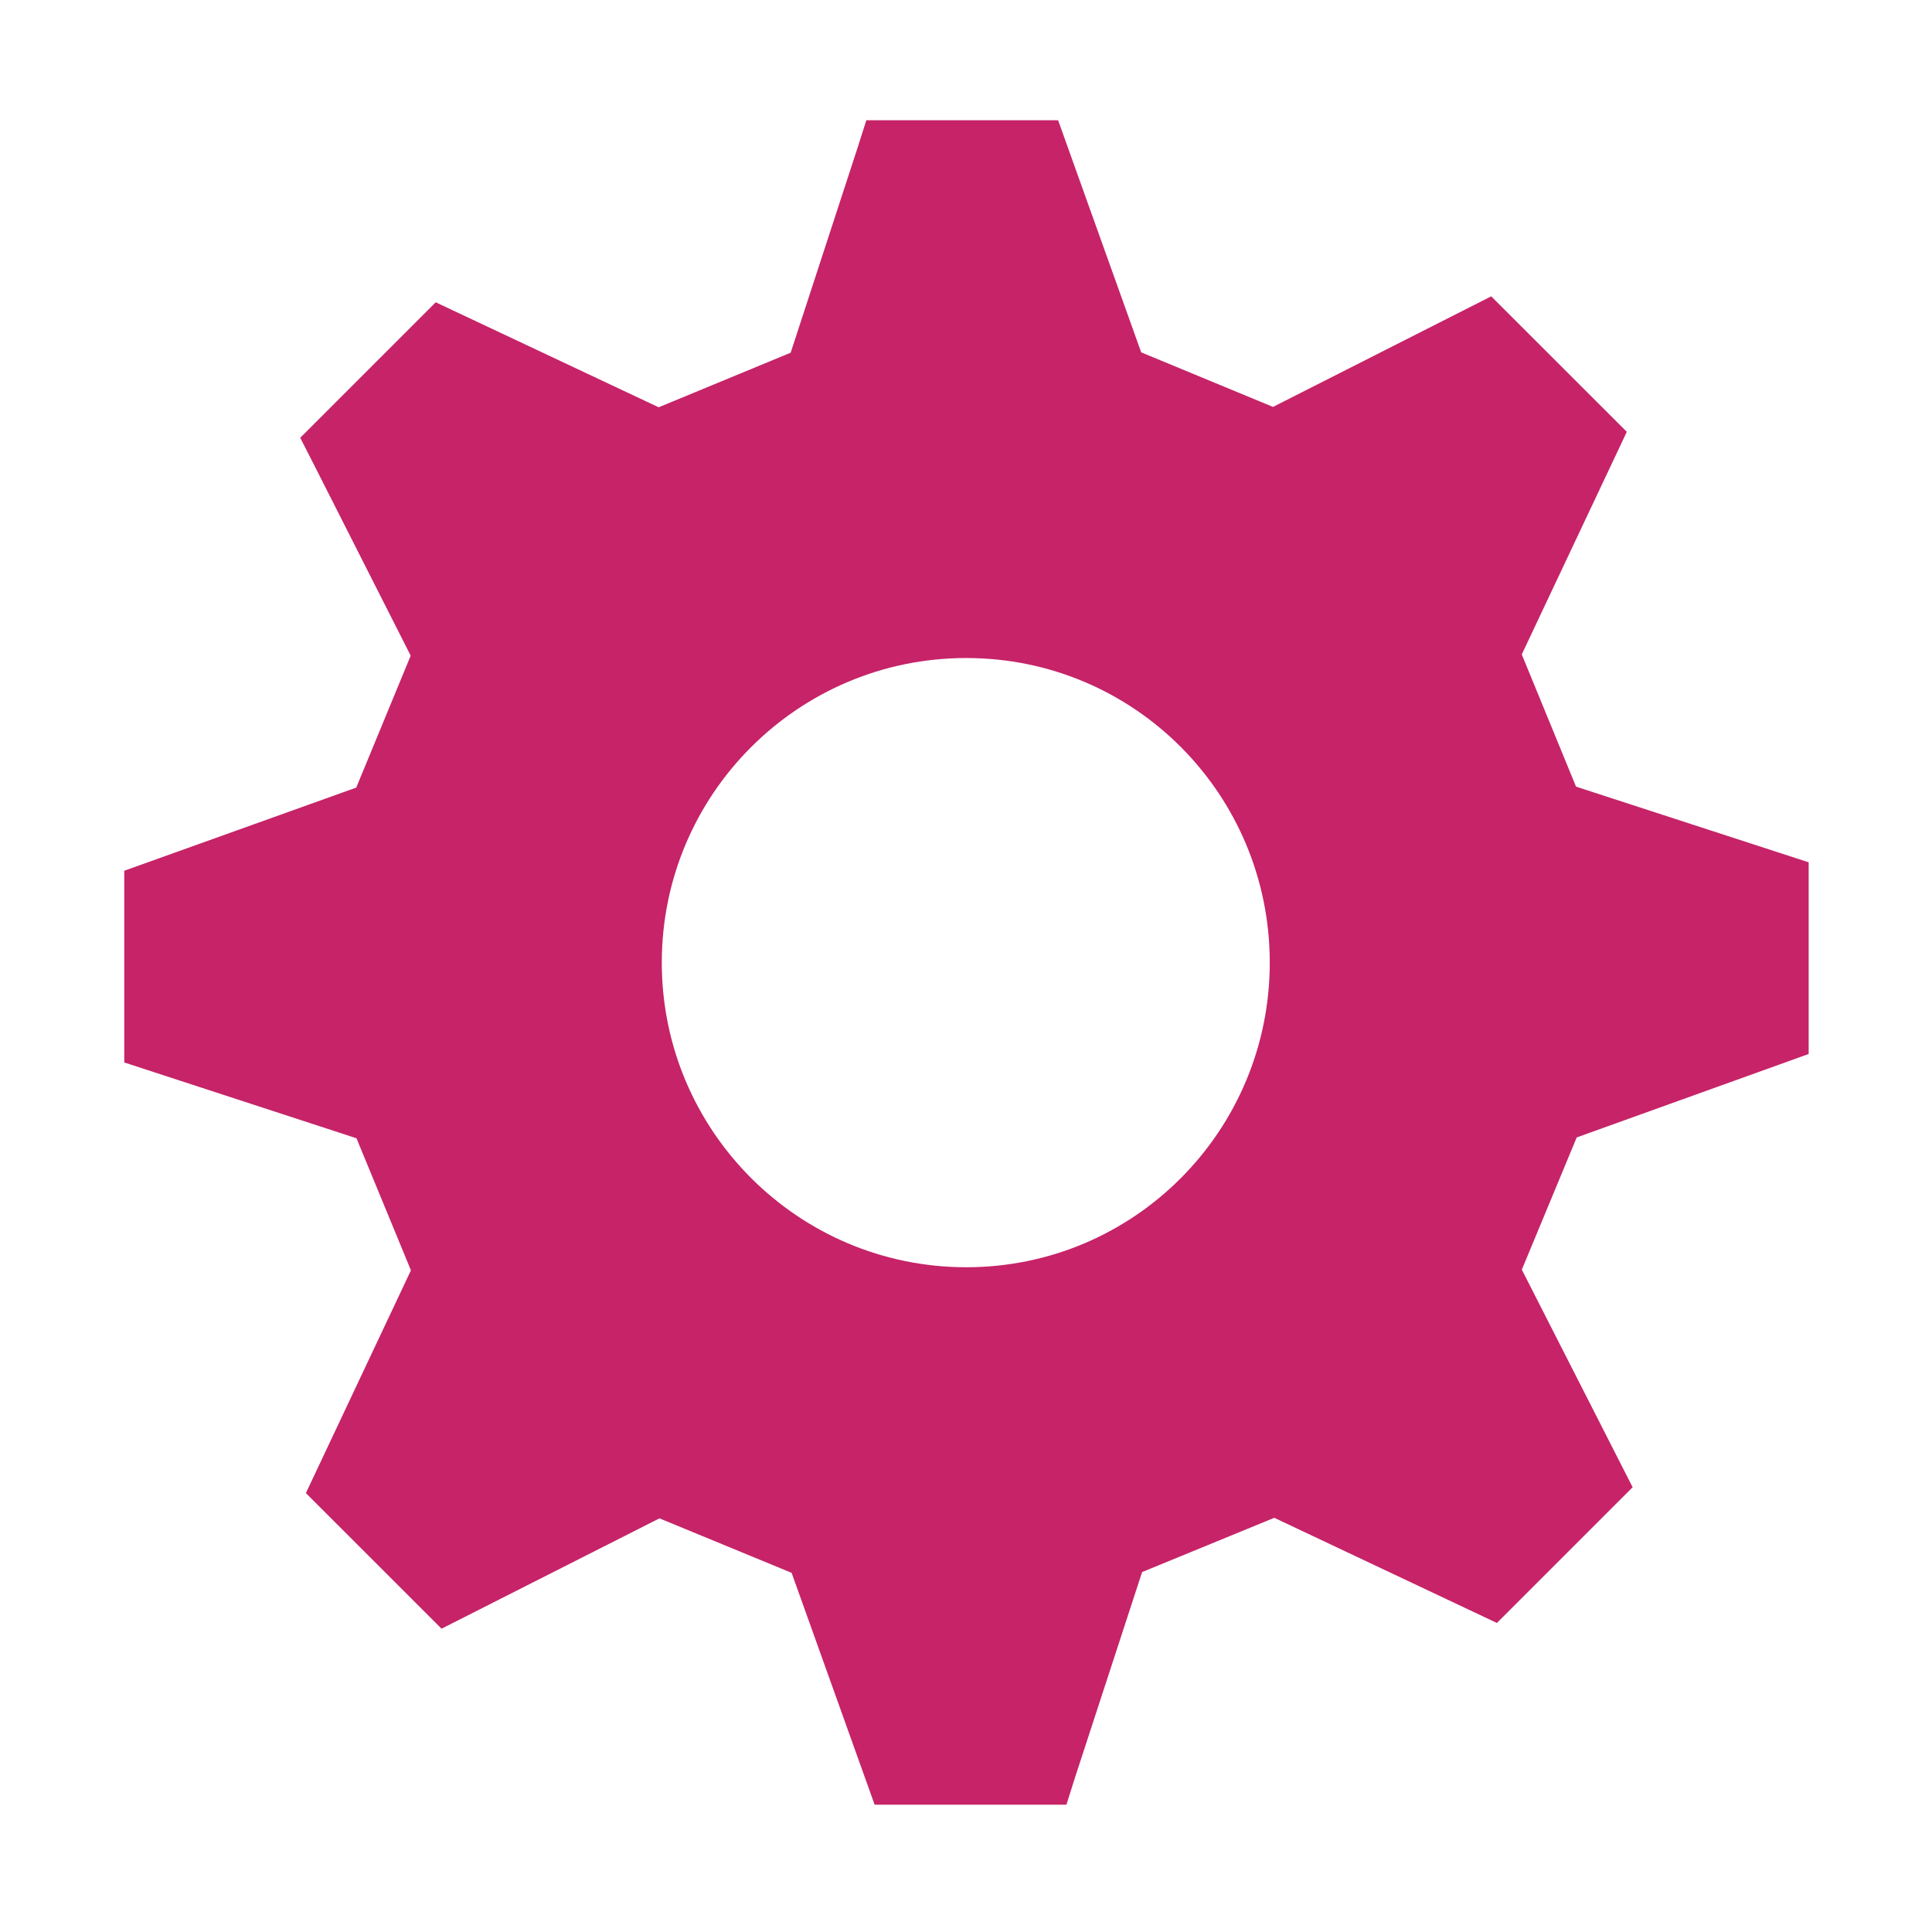 <svg width="238" height="238" fill="none" xmlns="http://www.w3.org/2000/svg"><path d="M119.032 81.06c-20.706 0-37.507 16.8-37.507 37.521 0 20.699 16.8 37.529 37.507 37.529 20.706 0 37.388-16.83 37.388-37.529 0-20.72-16.675-37.52-37.388-37.52Zm75.198 59.065-6.759 16.282 13.651 26.805-16.719 16.719-27.427-12.955-16.282 6.685-8.263 25.301-1.06 3.357h-23.626l-10.227-28.562-16.282-6.714-26.842 13.592-16.711-16.704 12.939-27.443-6.707-16.267-28.606-9.338v-23.618l28.577-10.242 6.706-16.252-12.02-23.73-1.586-3.112 16.69-16.69L81.14 50.173 97.4 43.45l8.255-25.286 1.067-3.35h23.626l10.235 28.592 16.237 6.721 26.879-13.621 16.704 16.69-12.939 27.42 6.684 16.289 28.658 9.322v23.612l-28.569 10.278-.007.008Z" fill="#C62368"/></svg>